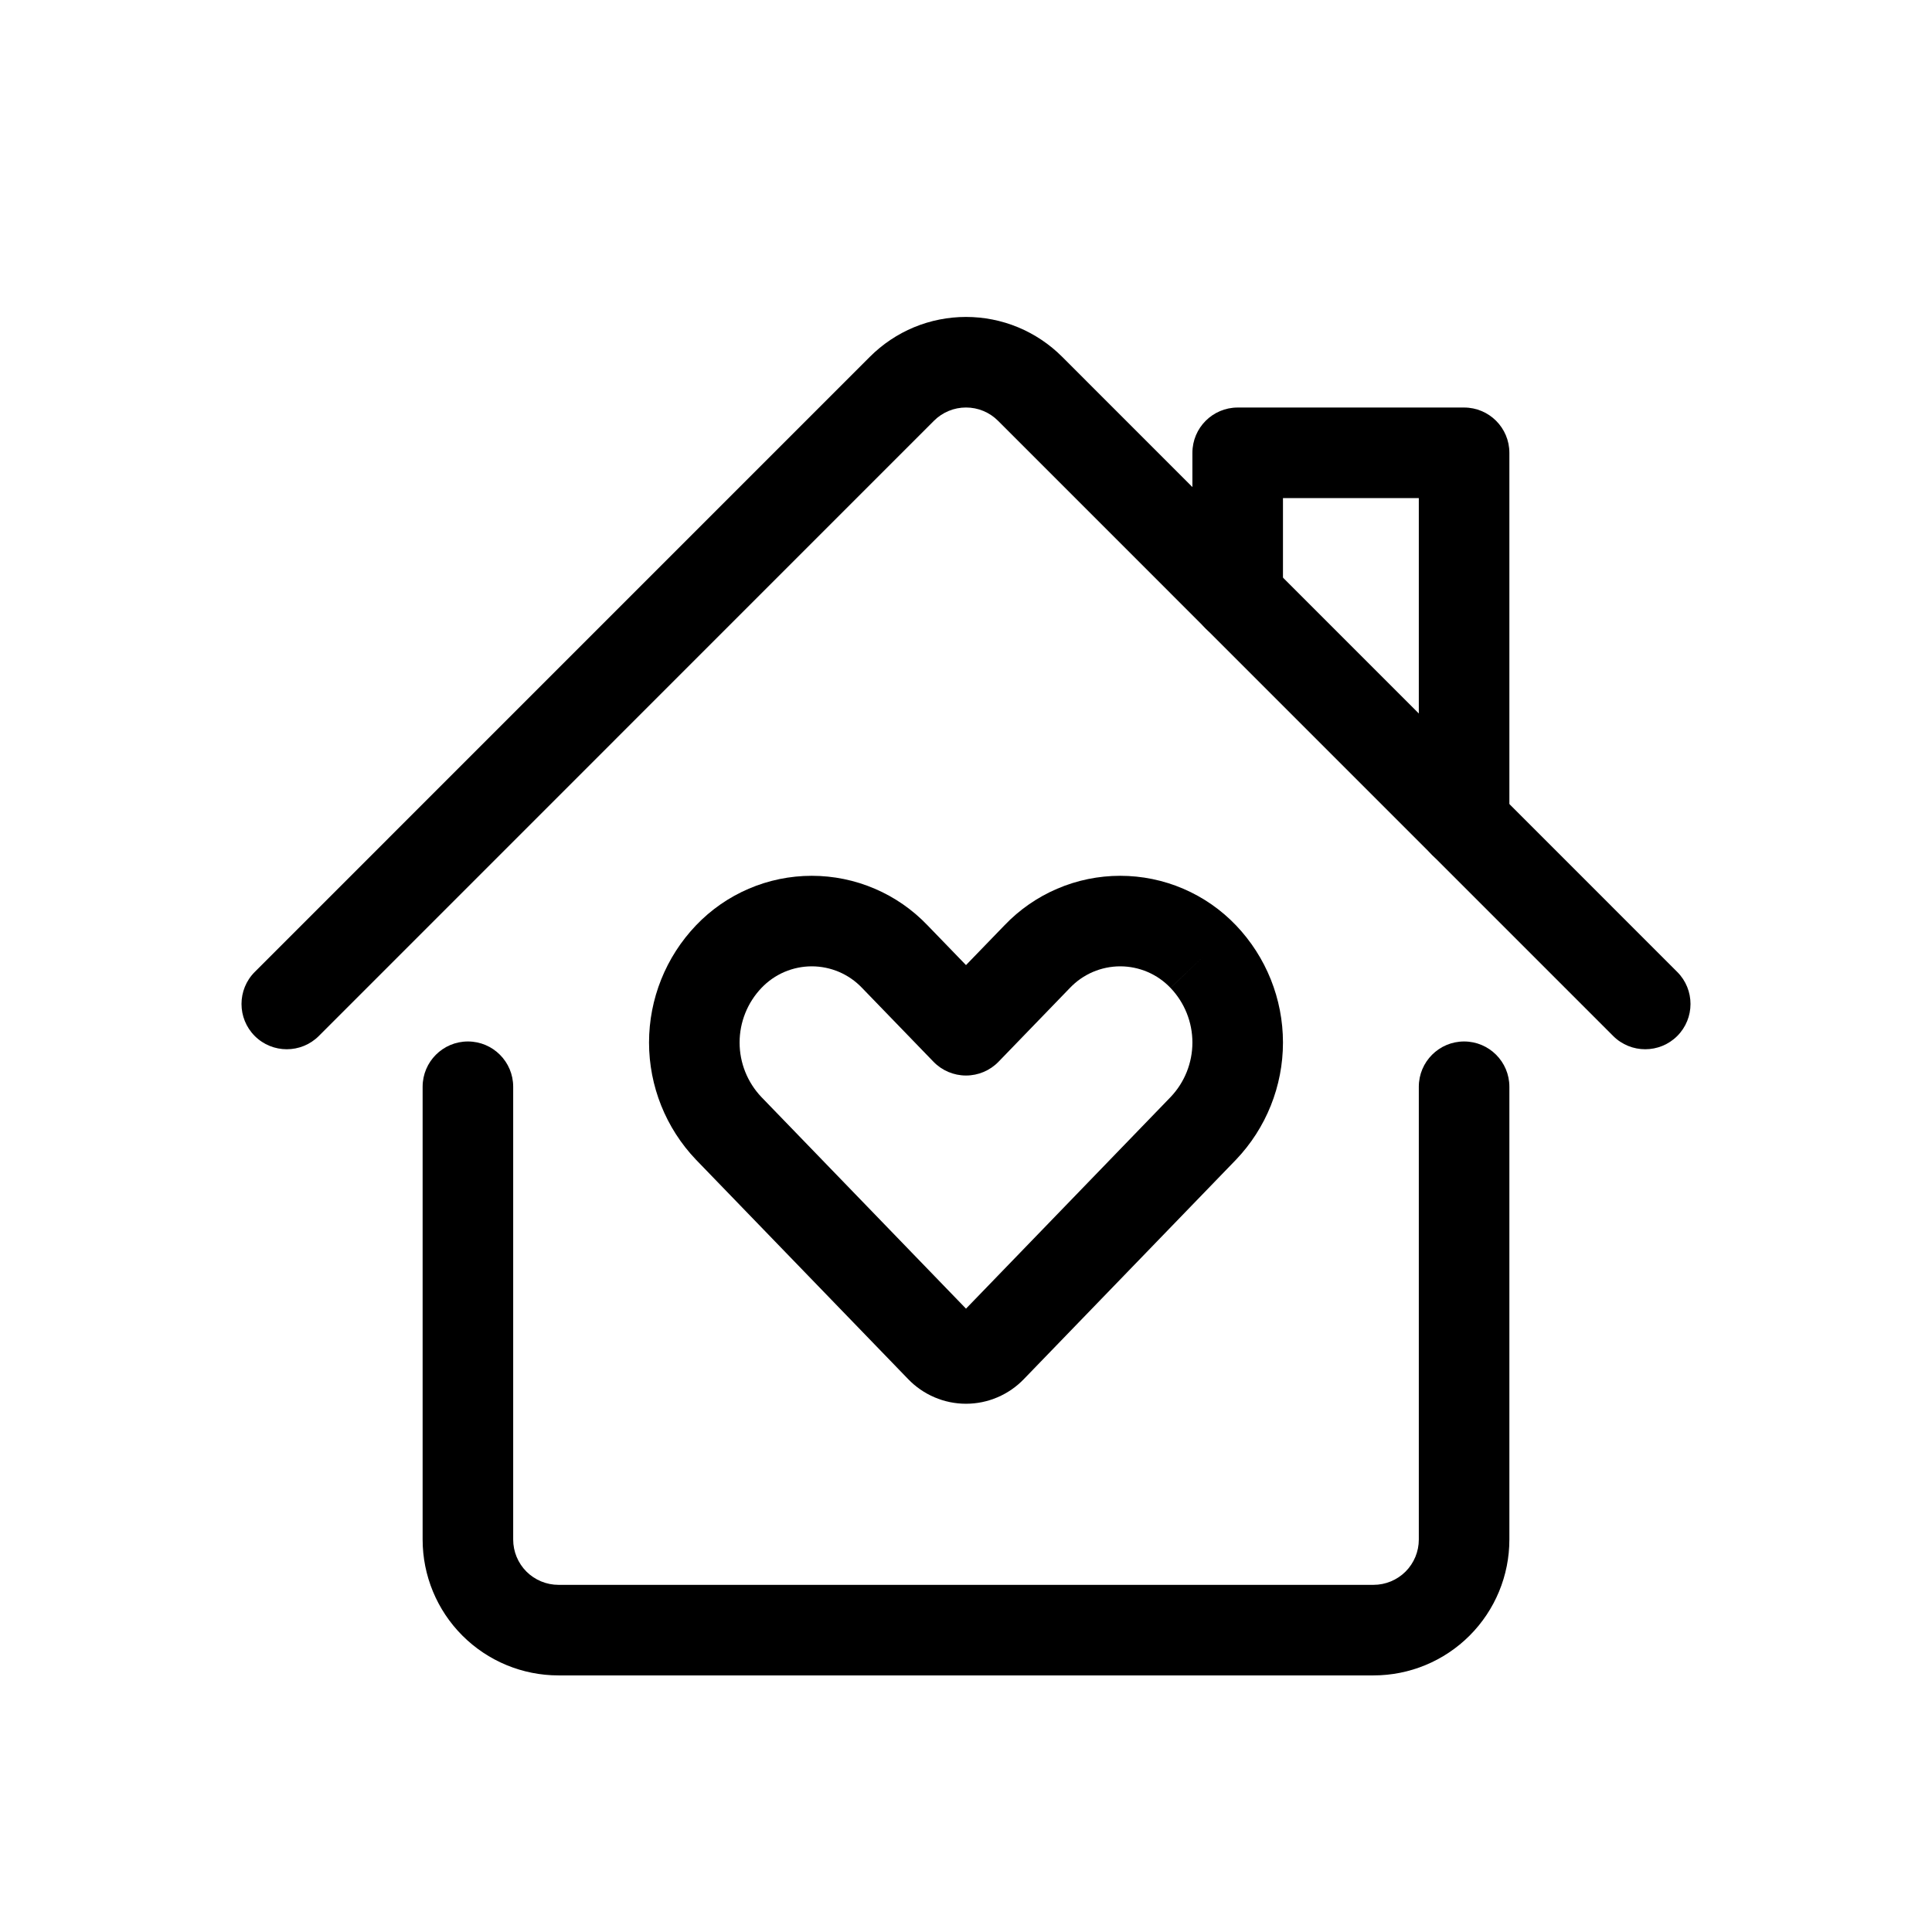 <svg width="64" height="64" viewBox="0 0 64 64" fill="none" xmlns="http://www.w3.org/2000/svg">
<path fill-rule="evenodd" clip-rule="evenodd" d="M15.5 34.5C16.328 34.5 17 35.172 17 36V51C17 51.398 17.158 51.779 17.439 52.061C17.721 52.342 18.102 52.5 18.5 52.5H45.5C45.898 52.5 46.279 52.342 46.561 52.061C46.842 51.779 47 51.398 47 51V36C47 35.172 47.672 34.5 48.5 34.5C49.328 34.5 50 35.172 50 36V51C50 52.194 49.526 53.338 48.682 54.182C47.838 55.026 46.694 55.5 45.5 55.5H18.5C17.306 55.5 16.162 55.026 15.318 54.182C14.474 53.338 14 52.194 14 51V36C14 35.172 14.672 34.5 15.5 34.5Z" fill="black"/>
<path fill-rule="evenodd" clip-rule="evenodd" d="M32 13.499C31.803 13.499 31.608 13.537 31.426 13.613C31.244 13.688 31.078 13.799 30.939 13.938L10.561 34.319C9.975 34.904 9.025 34.904 8.439 34.319C7.854 33.733 7.854 32.783 8.439 32.197L28.817 11.818C29.235 11.4 29.731 11.068 30.277 10.841C30.823 10.615 31.409 10.499 32 10.499C32.591 10.499 33.177 10.615 33.723 10.841C34.269 11.068 34.765 11.399 35.183 11.817L55.561 32.197C56.147 32.783 56.146 33.733 55.561 34.319C54.975 34.904 54.025 34.904 53.439 34.319L33.061 13.939C32.922 13.799 32.756 13.688 32.574 13.613C32.392 13.537 32.197 13.499 32 13.499Z" fill="black"/>
<path fill-rule="evenodd" clip-rule="evenodd" d="M39.5 15C39.5 14.172 40.172 13.5 41 13.5H48.5C49.328 13.5 50 14.172 50 15V27.258C50 28.086 49.328 28.758 48.5 28.758C47.672 28.758 47 28.086 47 27.258V16.5H42.5V19.758C42.5 20.586 41.828 21.258 41 21.258C40.172 21.258 39.5 20.586 39.5 19.758V15Z" fill="black"/>
<path fill-rule="evenodd" clip-rule="evenodd" d="M24.804 29.44C25.463 29.157 26.174 29.012 26.891 29.012C27.608 29.012 28.319 29.157 28.978 29.44C29.636 29.721 30.23 30.134 30.724 30.651L32 31.97L33.276 30.651C33.77 30.134 34.364 29.721 35.022 29.44C35.681 29.157 36.392 29.012 37.109 29.012C37.827 29.012 38.537 29.157 39.196 29.44C39.855 29.722 40.45 30.135 40.945 30.654M26.891 32.011C26.58 32.011 26.271 32.075 25.985 32.197C25.699 32.32 25.441 32.499 25.226 32.725L25.225 32.726C24.76 33.213 24.5 33.861 24.5 34.535C24.5 35.208 24.759 35.854 25.222 36.341L32 43.351L38.778 36.341C39.242 35.854 39.5 35.207 39.5 34.535C39.5 33.861 39.24 33.213 38.775 32.726L39.86 31.69L38.774 32.725C38.559 32.499 38.301 32.32 38.015 32.197C37.728 32.075 37.42 32.011 37.109 32.011C36.798 32.011 36.489 32.075 36.203 32.197C35.917 32.32 35.659 32.499 35.444 32.725L35.436 32.733L33.078 35.171C32.796 35.463 32.407 35.628 32 35.628C31.593 35.628 31.204 35.463 30.922 35.171L28.556 32.725C28.341 32.499 28.083 32.32 27.797 32.197C27.511 32.075 27.202 32.011 26.891 32.011ZM40.945 30.654C41.943 31.7 42.5 33.09 42.5 34.535C42.5 35.98 41.943 37.37 40.945 38.416L40.938 38.423L33.919 45.682C33.672 45.94 33.375 46.145 33.046 46.286C32.716 46.428 32.36 46.501 32 46.501C31.64 46.501 31.284 46.428 30.954 46.286C30.625 46.145 30.328 45.94 30.081 45.682L23.055 38.416C22.057 37.37 21.5 35.98 21.5 34.535C21.5 33.09 22.057 31.7 23.055 30.655C23.549 30.136 24.145 29.722 24.804 29.44" fill="black"/>
</svg>
